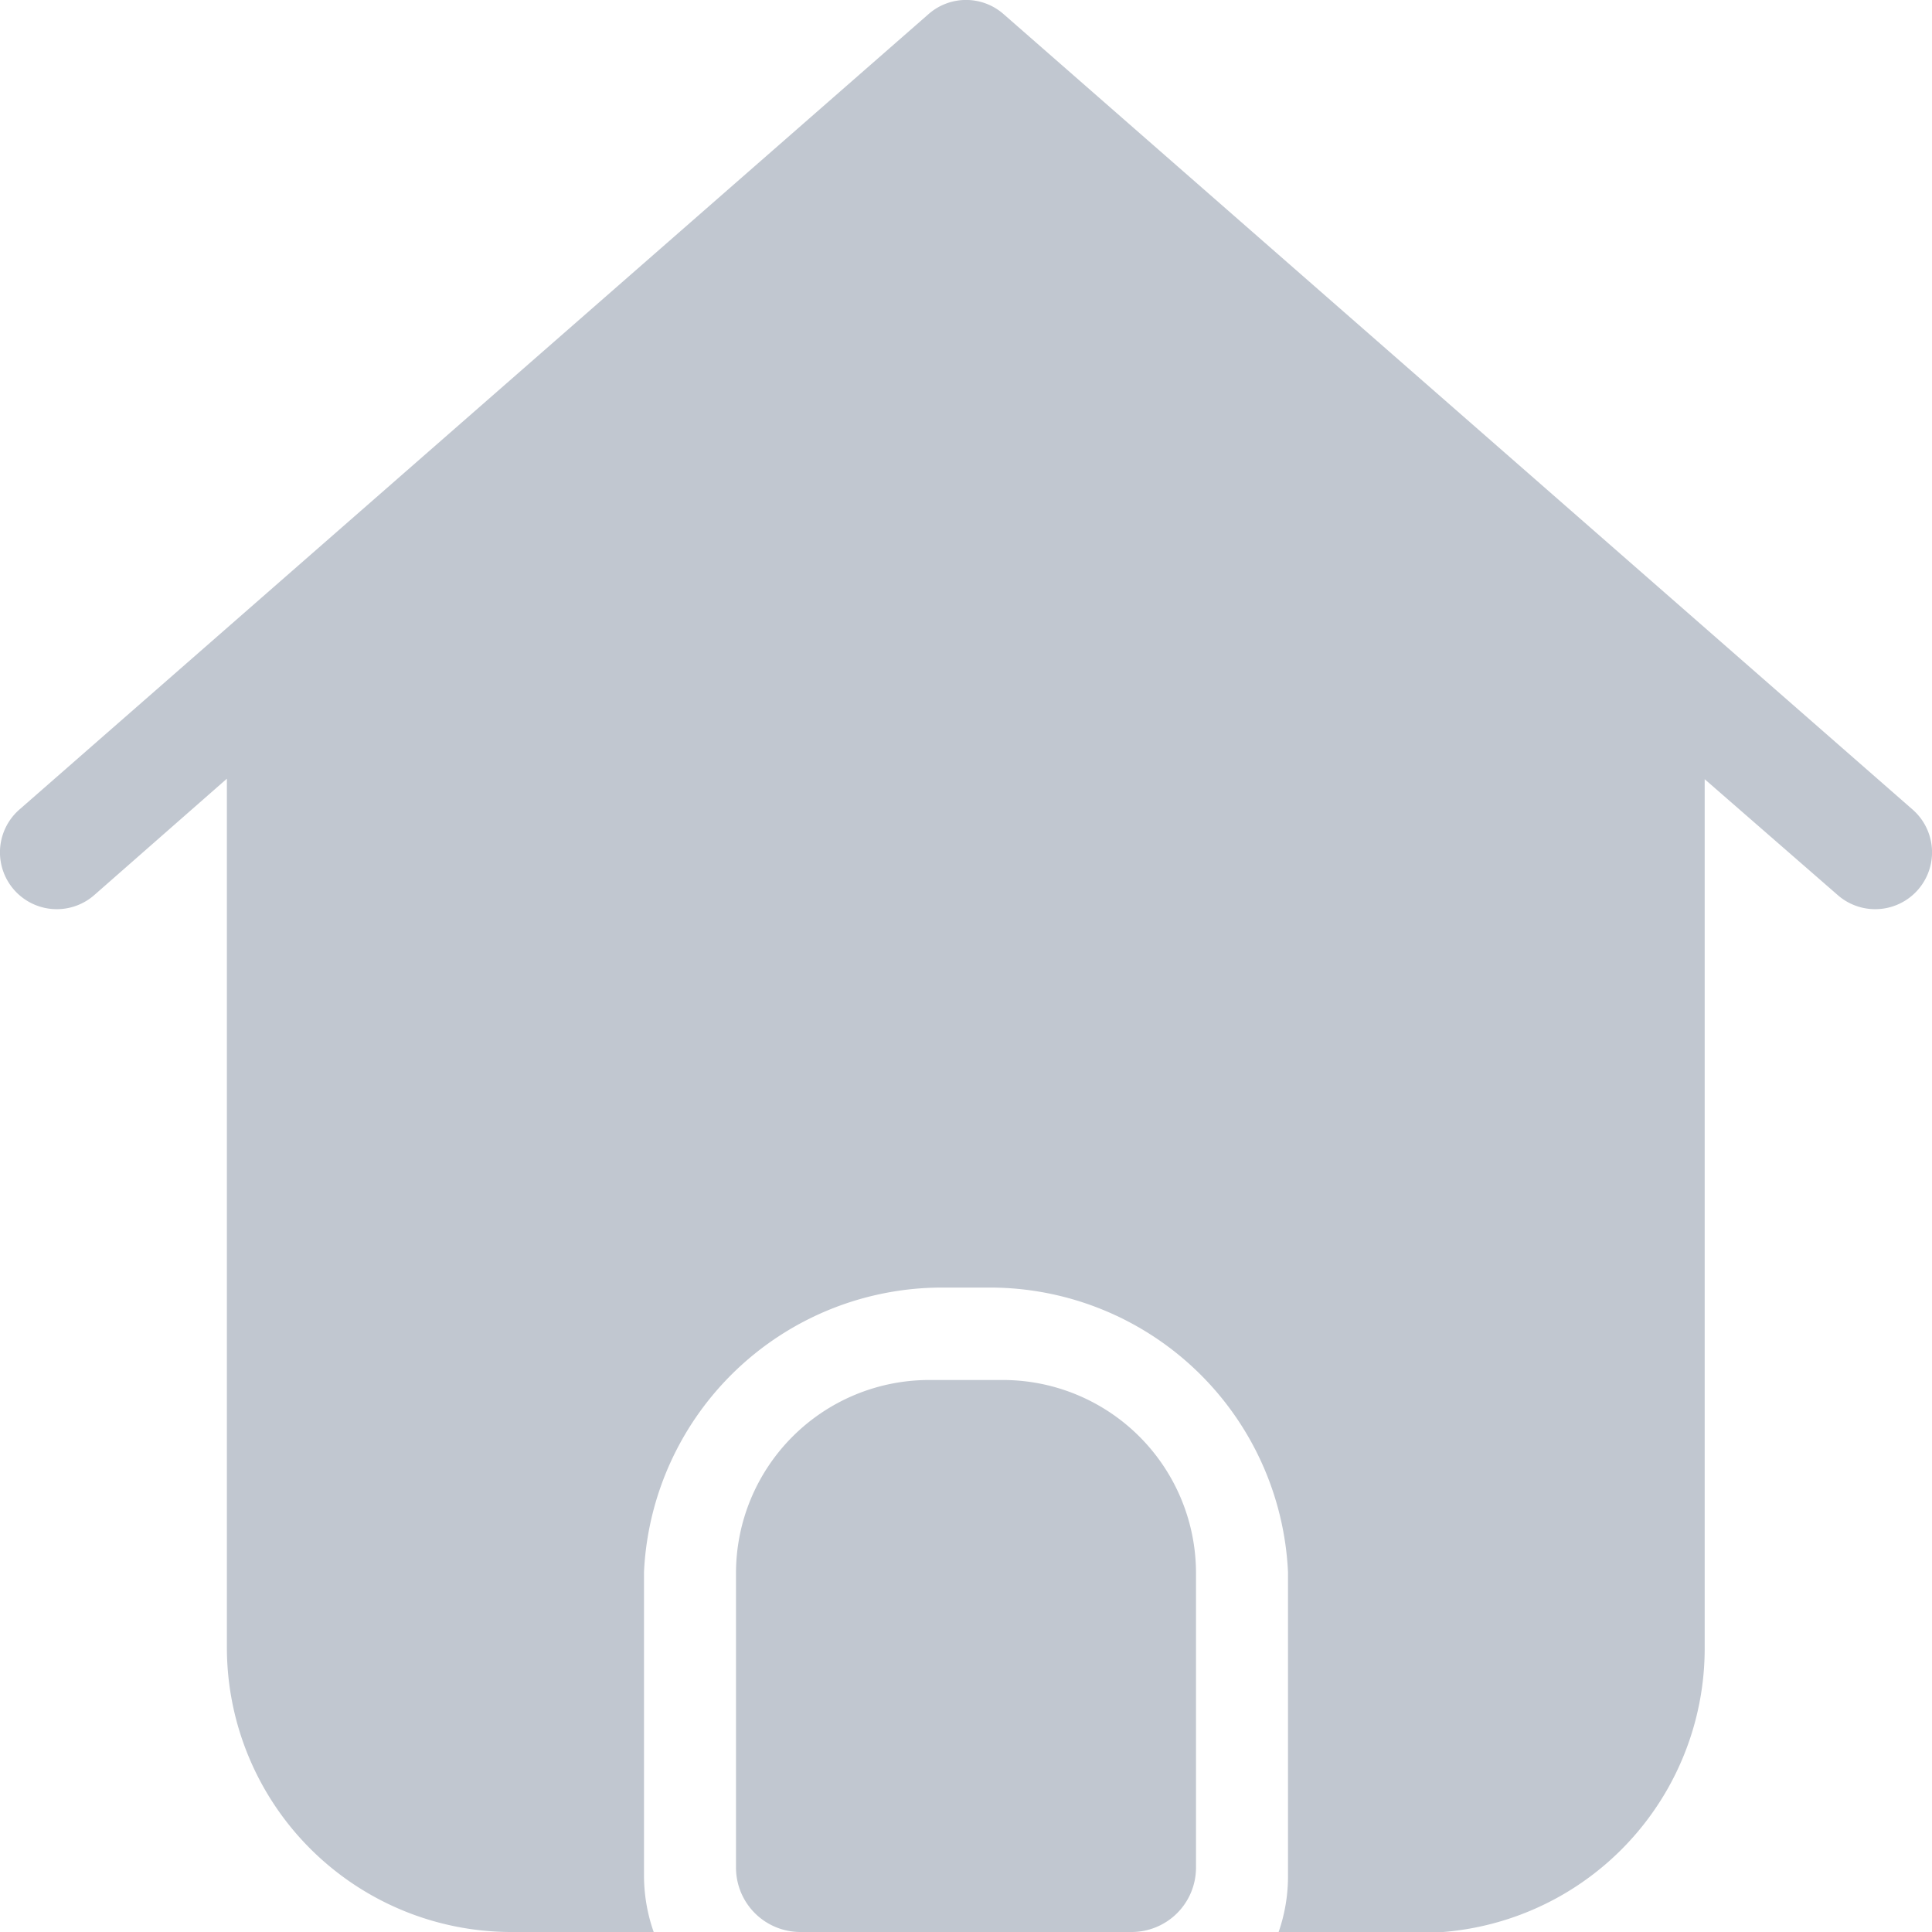 <svg id="Component_Icon_Home" data-name="Component/Icon/Home" xmlns="http://www.w3.org/2000/svg" width="18.333" height="18.333" viewBox="0 0 18.333 18.333">
  <path id="Path" d="M1.833,0A1.833,1.833,0,0,0,0,1.833V4.627a.611.611,0,0,0,.611.611H3.754a.611.611,0,0,0,.611-.611V1.833A1.833,1.833,0,0,0,2.532,0Z" transform="translate(6.984 13.095)" fill="#c1c7d0"/>
  <path id="Path-2" data-name="Path" d="M12.222,17.794V14.918a2.832,2.832,0,0,0-2.85-2.7H8.961a2.832,2.832,0,0,0-2.85,2.7v2.876a1.615,1.615,0,0,0,.092.539H4.853a2.7,2.7,0,0,1-2.7-2.7V7.389L.894,8.494a.539.539,0,1,1-.71-.812L8.812.133a.539.539,0,0,1,.71,0l8.627,7.549a.539.539,0,0,1-.71.812l-1.263-1.1v8.248a2.7,2.7,0,0,1-2.7,2.7H12.13A1.615,1.615,0,0,0,12.222,17.794Z" transform="translate(0 0)" fill="#c1c7d0"/>
</svg>

